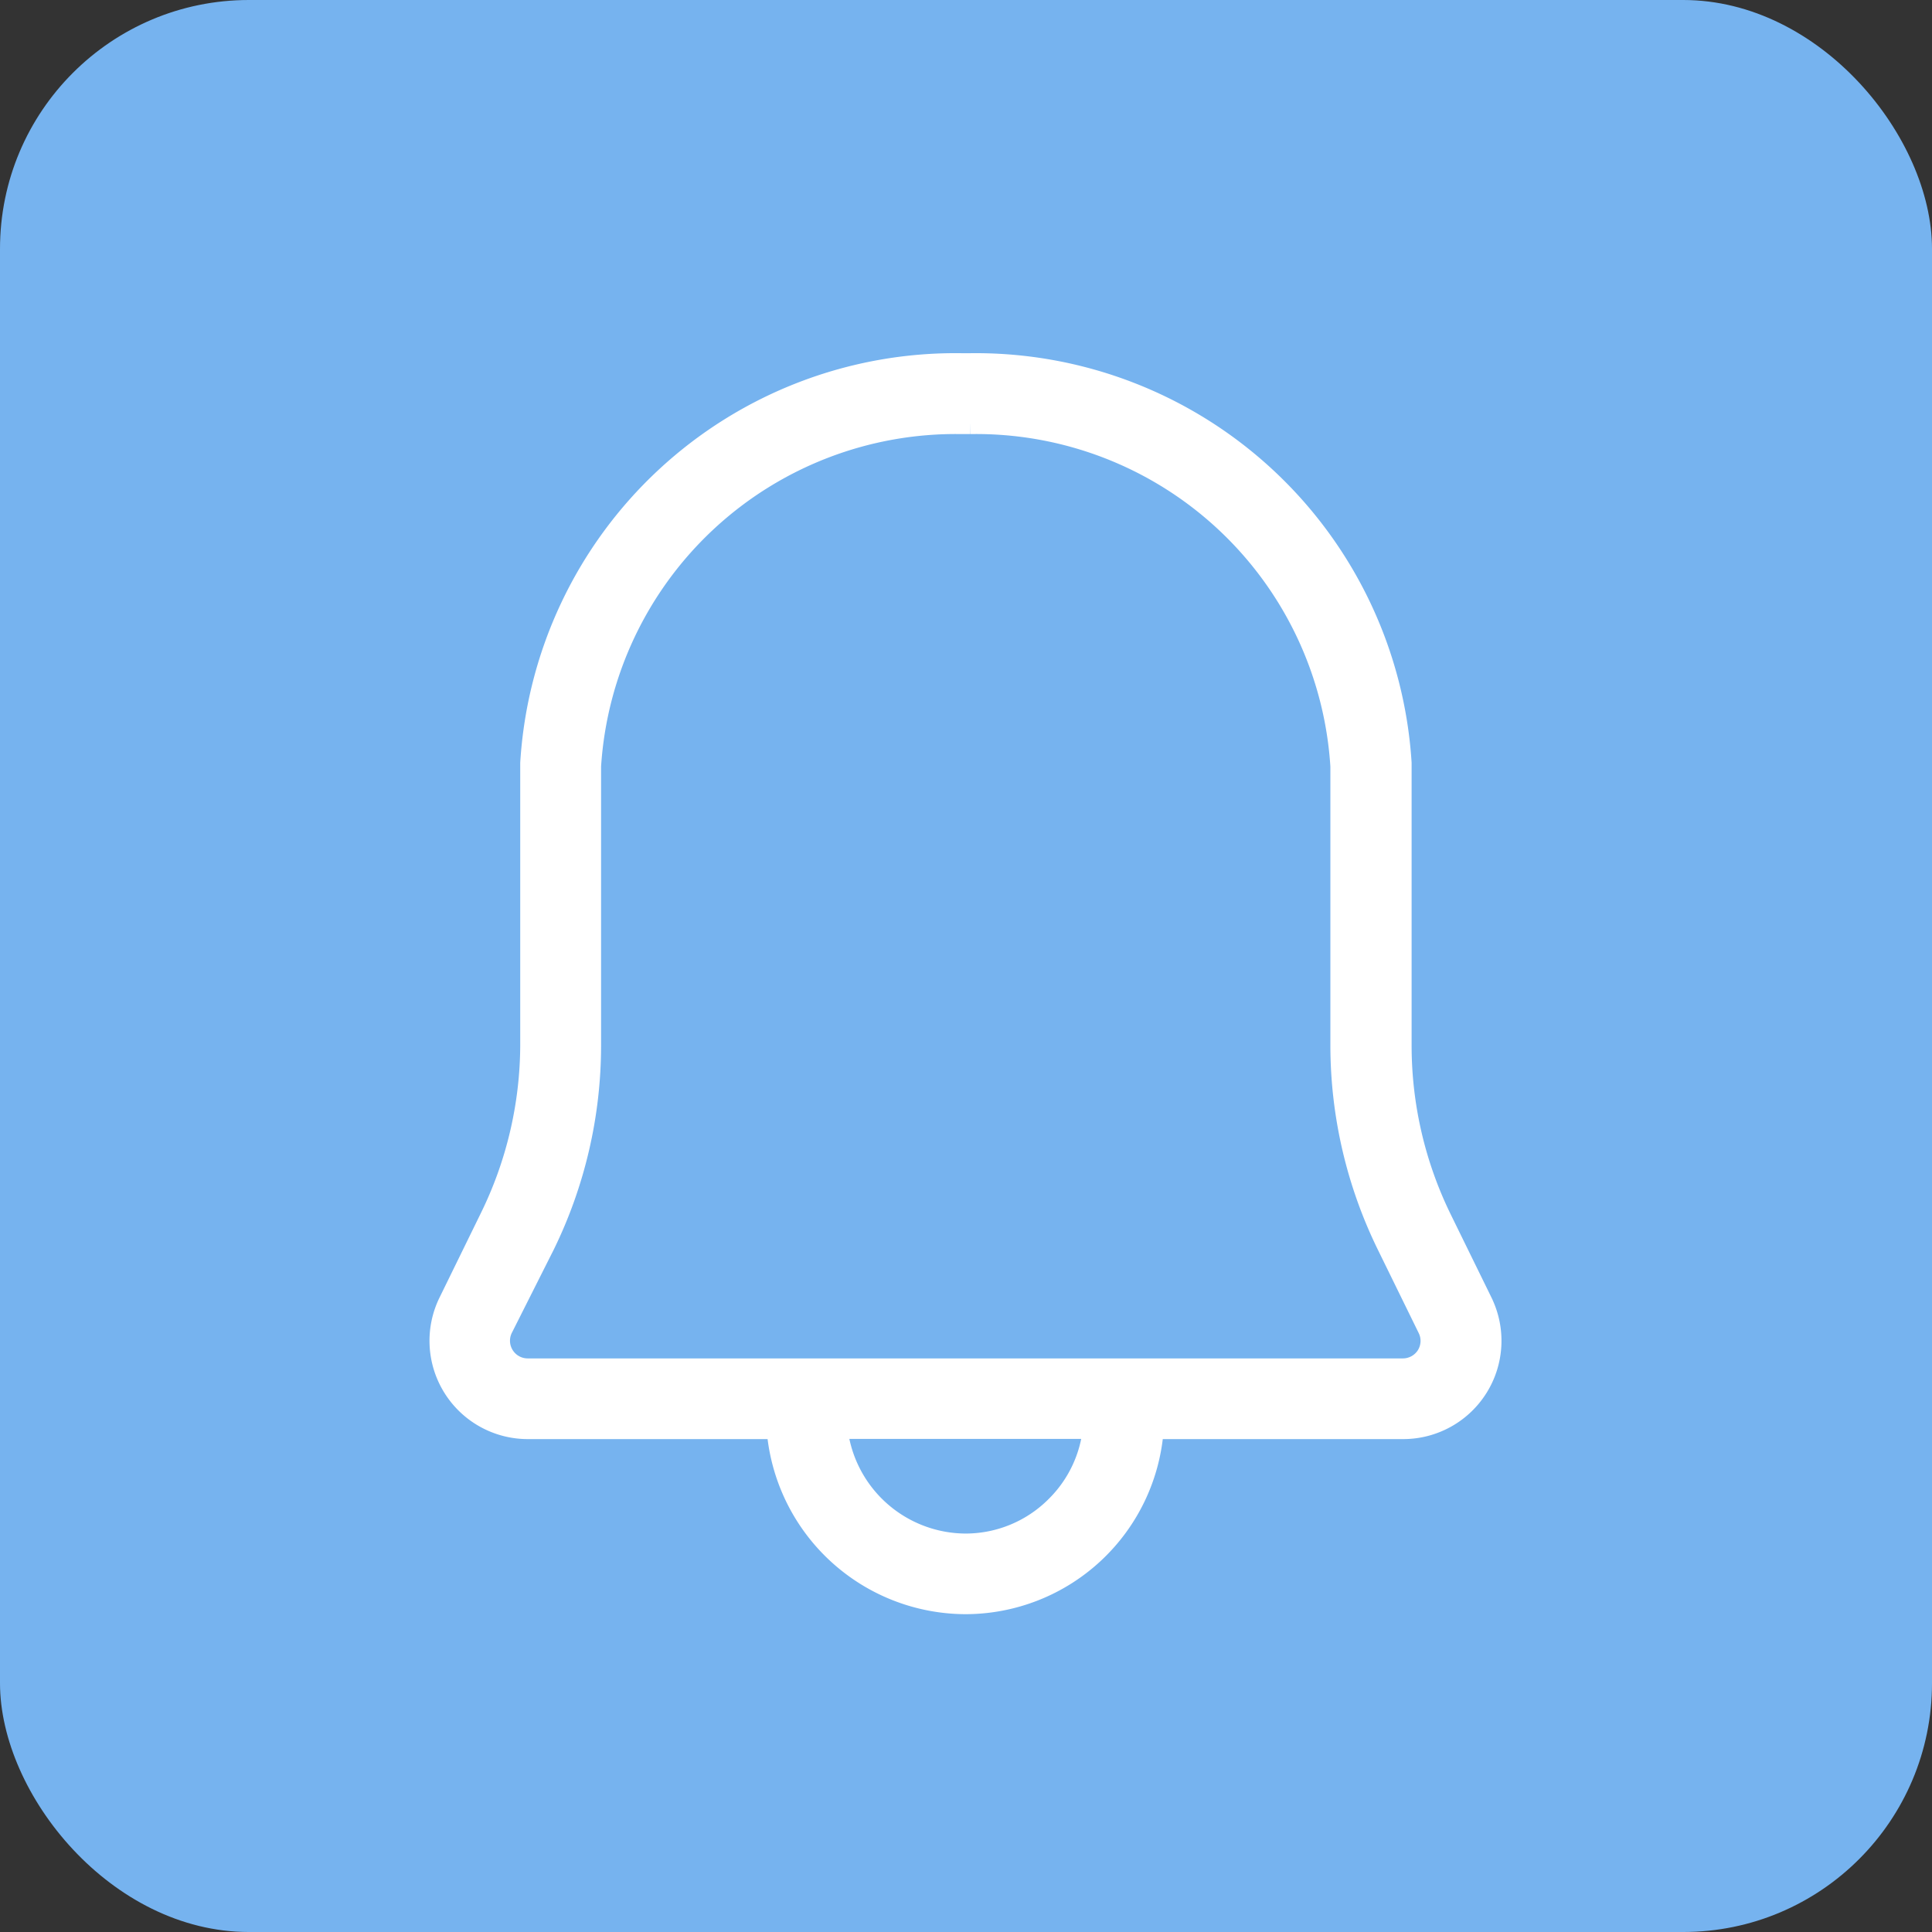 <svg id="Group_3270" data-name="Group 3270" xmlns="http://www.w3.org/2000/svg" width="85.402" height="85.402" viewBox="0 0 85.402 85.402">
  <rect x="0" y="0" width="85.402" height="85.402" fill="#333333" stroke="none"/>
  <g id="Group_2759" data-name="Group 2759" transform="translate(0 0)">
    <rect id="Rectangle_865" data-name="Rectangle 865" width="85.402" height="85.402" rx="11" transform="translate(0)" fill="#76b3ef"/>
  </g>
  <path id="noun_Bell_1334836" d="M59.919,48.744l-1.813-3.7A17.472,17.472,0,0,1,56.338,37.4V24.9A18.805,18.805,0,0,0,37.327,7.28h-.392a18.772,18.772,0,0,0-19,17.618V37.4a17.466,17.466,0,0,1-1.8,7.63l-1.819,3.716a3.845,3.845,0,0,0,3.465,5.535H28.822a8.346,8.346,0,0,0,8.293,7.739h0a8.294,8.294,0,0,0,8.268-7.739H56.454a3.845,3.845,0,0,0,3.465-5.535ZM41.153,57.777a5.687,5.687,0,0,1-4.037,1.679h0A5.778,5.778,0,0,1,31.4,54.273H42.811A5.687,5.687,0,0,1,41.153,57.777ZM57.54,51.114a1.287,1.287,0,0,1-1.093.6H17.77a1.282,1.282,0,0,1-1.157-1.845l1.858-3.69a20.033,20.033,0,0,0,2.038-8.764V25.039A16.207,16.207,0,0,1,36.935,9.855h.4A16.191,16.191,0,0,1,53.747,25.039V37.417a20.046,20.046,0,0,0,2.044,8.764l1.813,3.7A1.277,1.277,0,0,1,57.54,51.114Z" transform="translate(5.561 8.833)" fill="#fff" stroke="#fff" stroke-width="1"/>
</svg>
